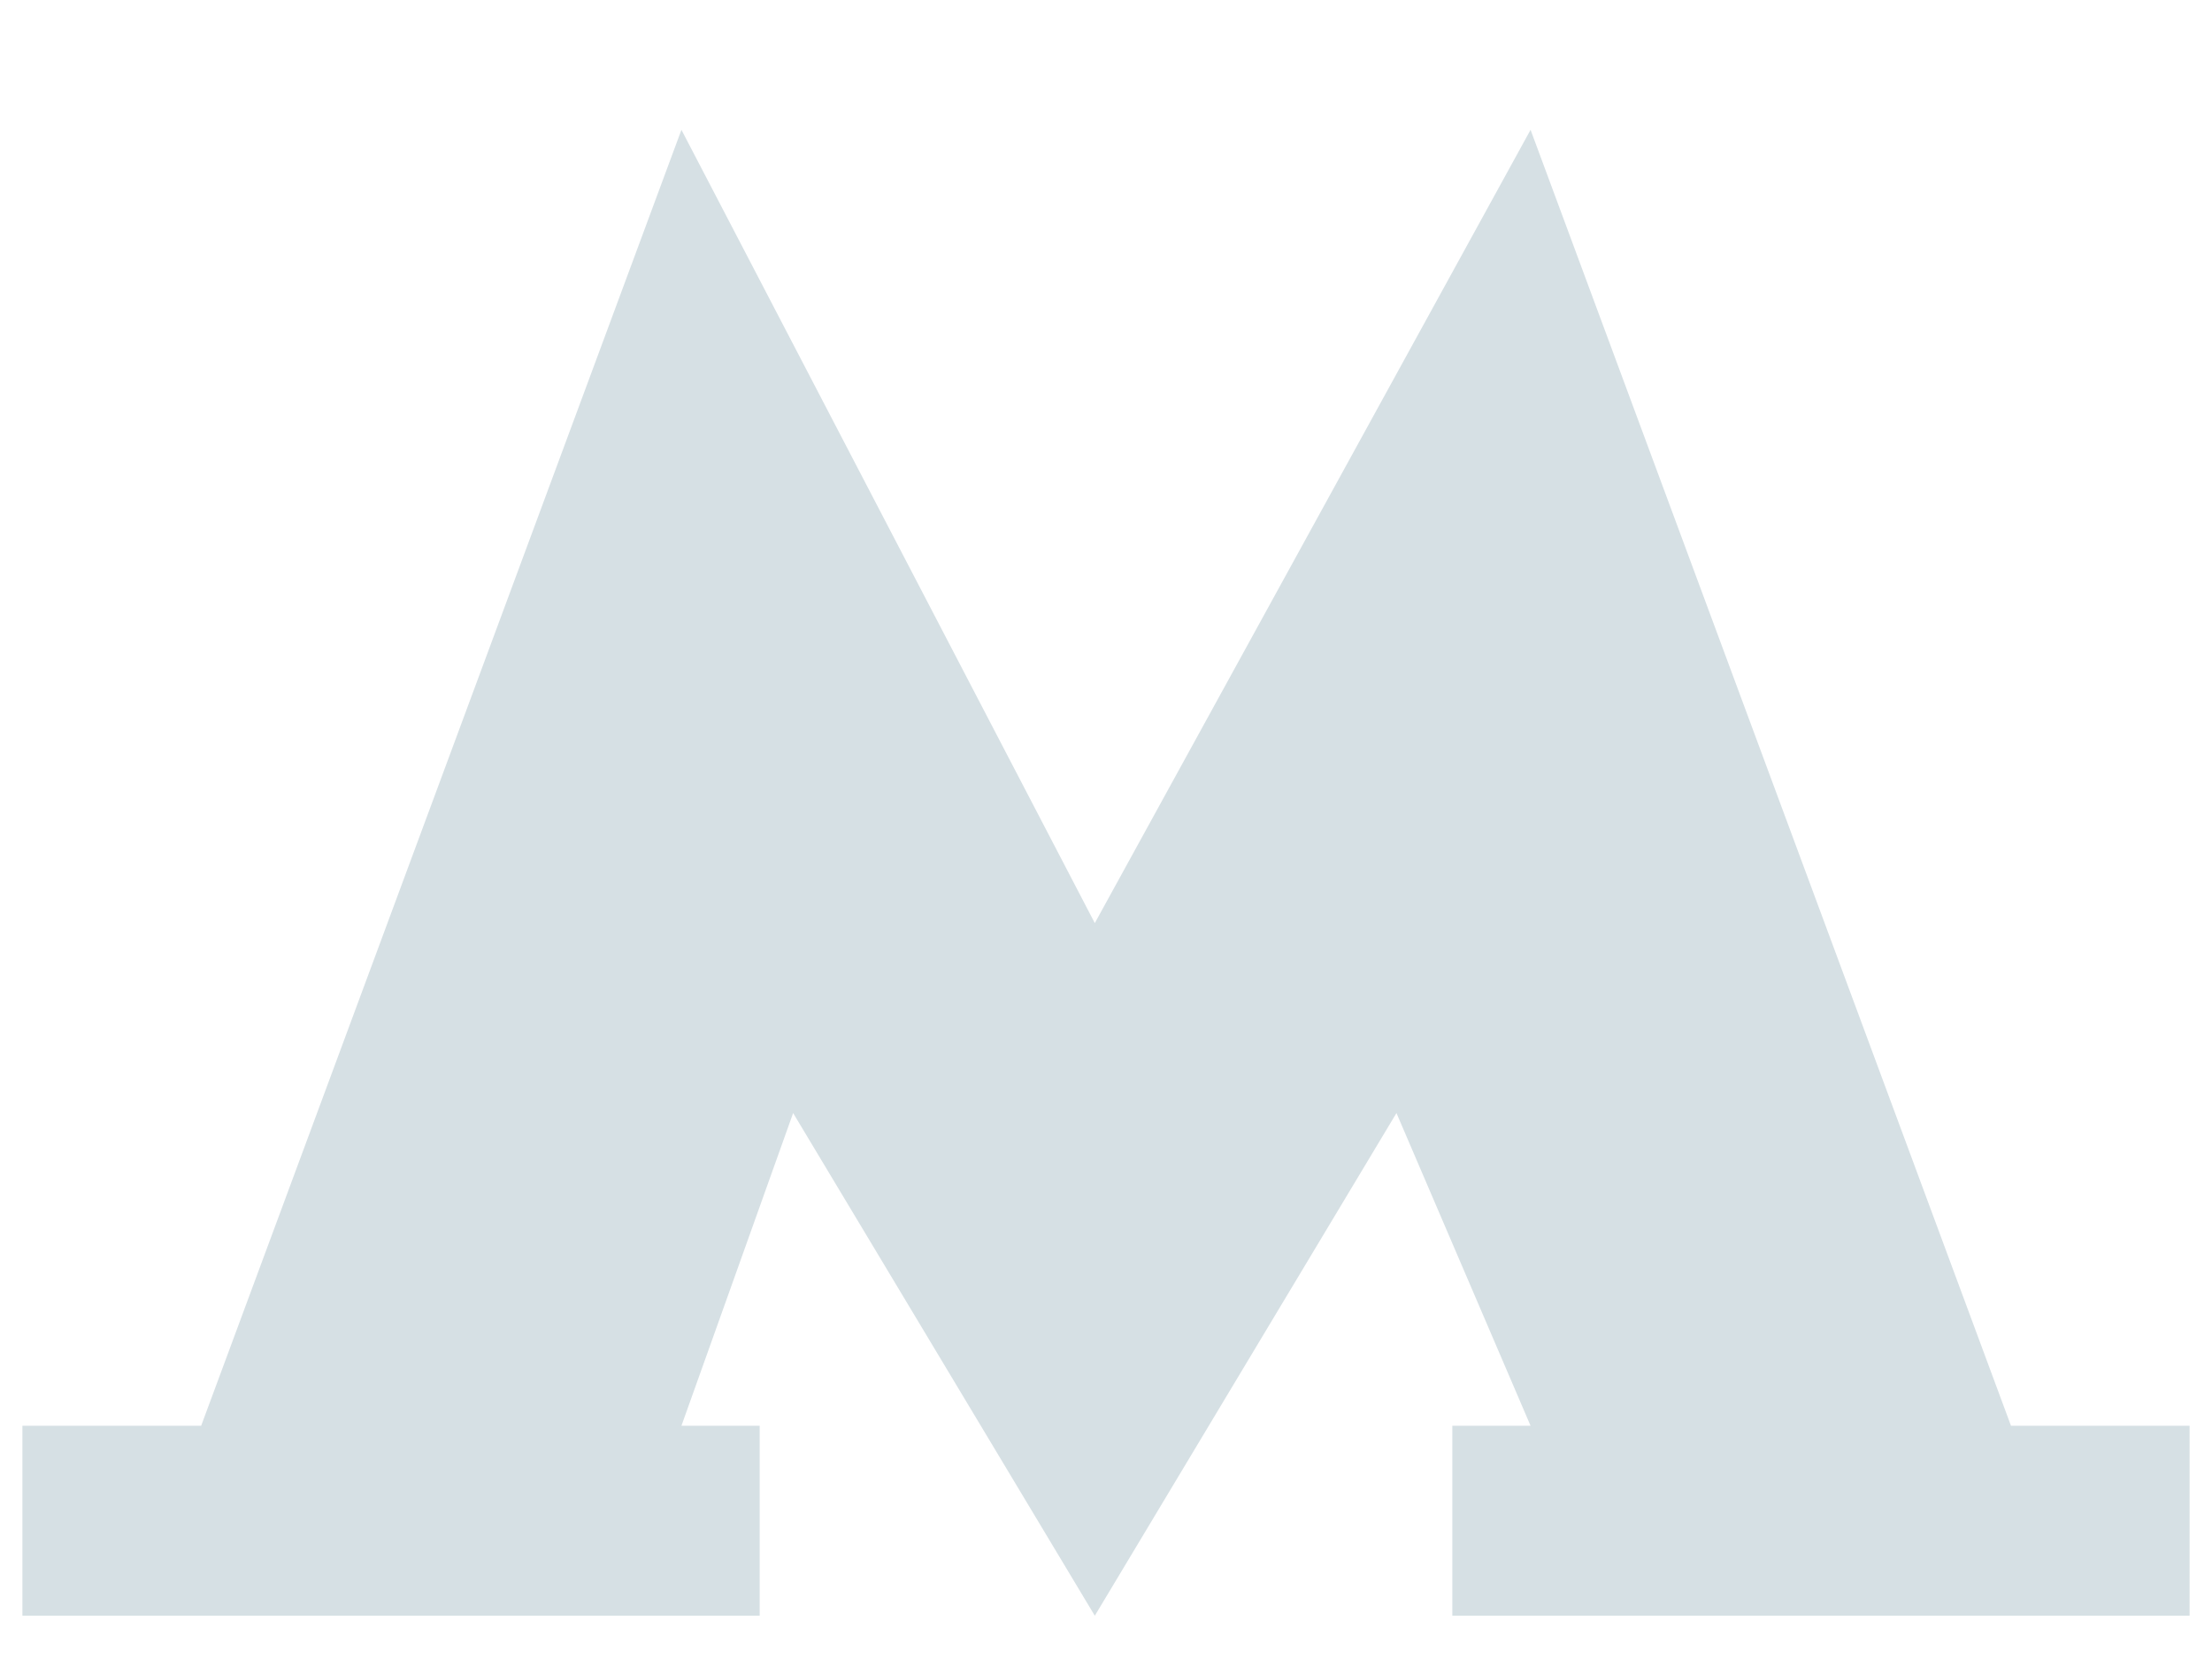 <svg width="16" height="12" viewBox="0 0 16 12" fill="none" xmlns="http://www.w3.org/2000/svg">
<path d="M0.162 11.687V10.313H1.455L4.929 0.939L7.919 6.677L11.071 0.939L14.546 10.313H15.838V11.687H10.505V10.313H11.071L10.101 8.051L7.919 11.687L5.737 8.051L4.929 10.313H5.495V11.687H0.162Z" fill="#D6E0E4"/>
</svg>
